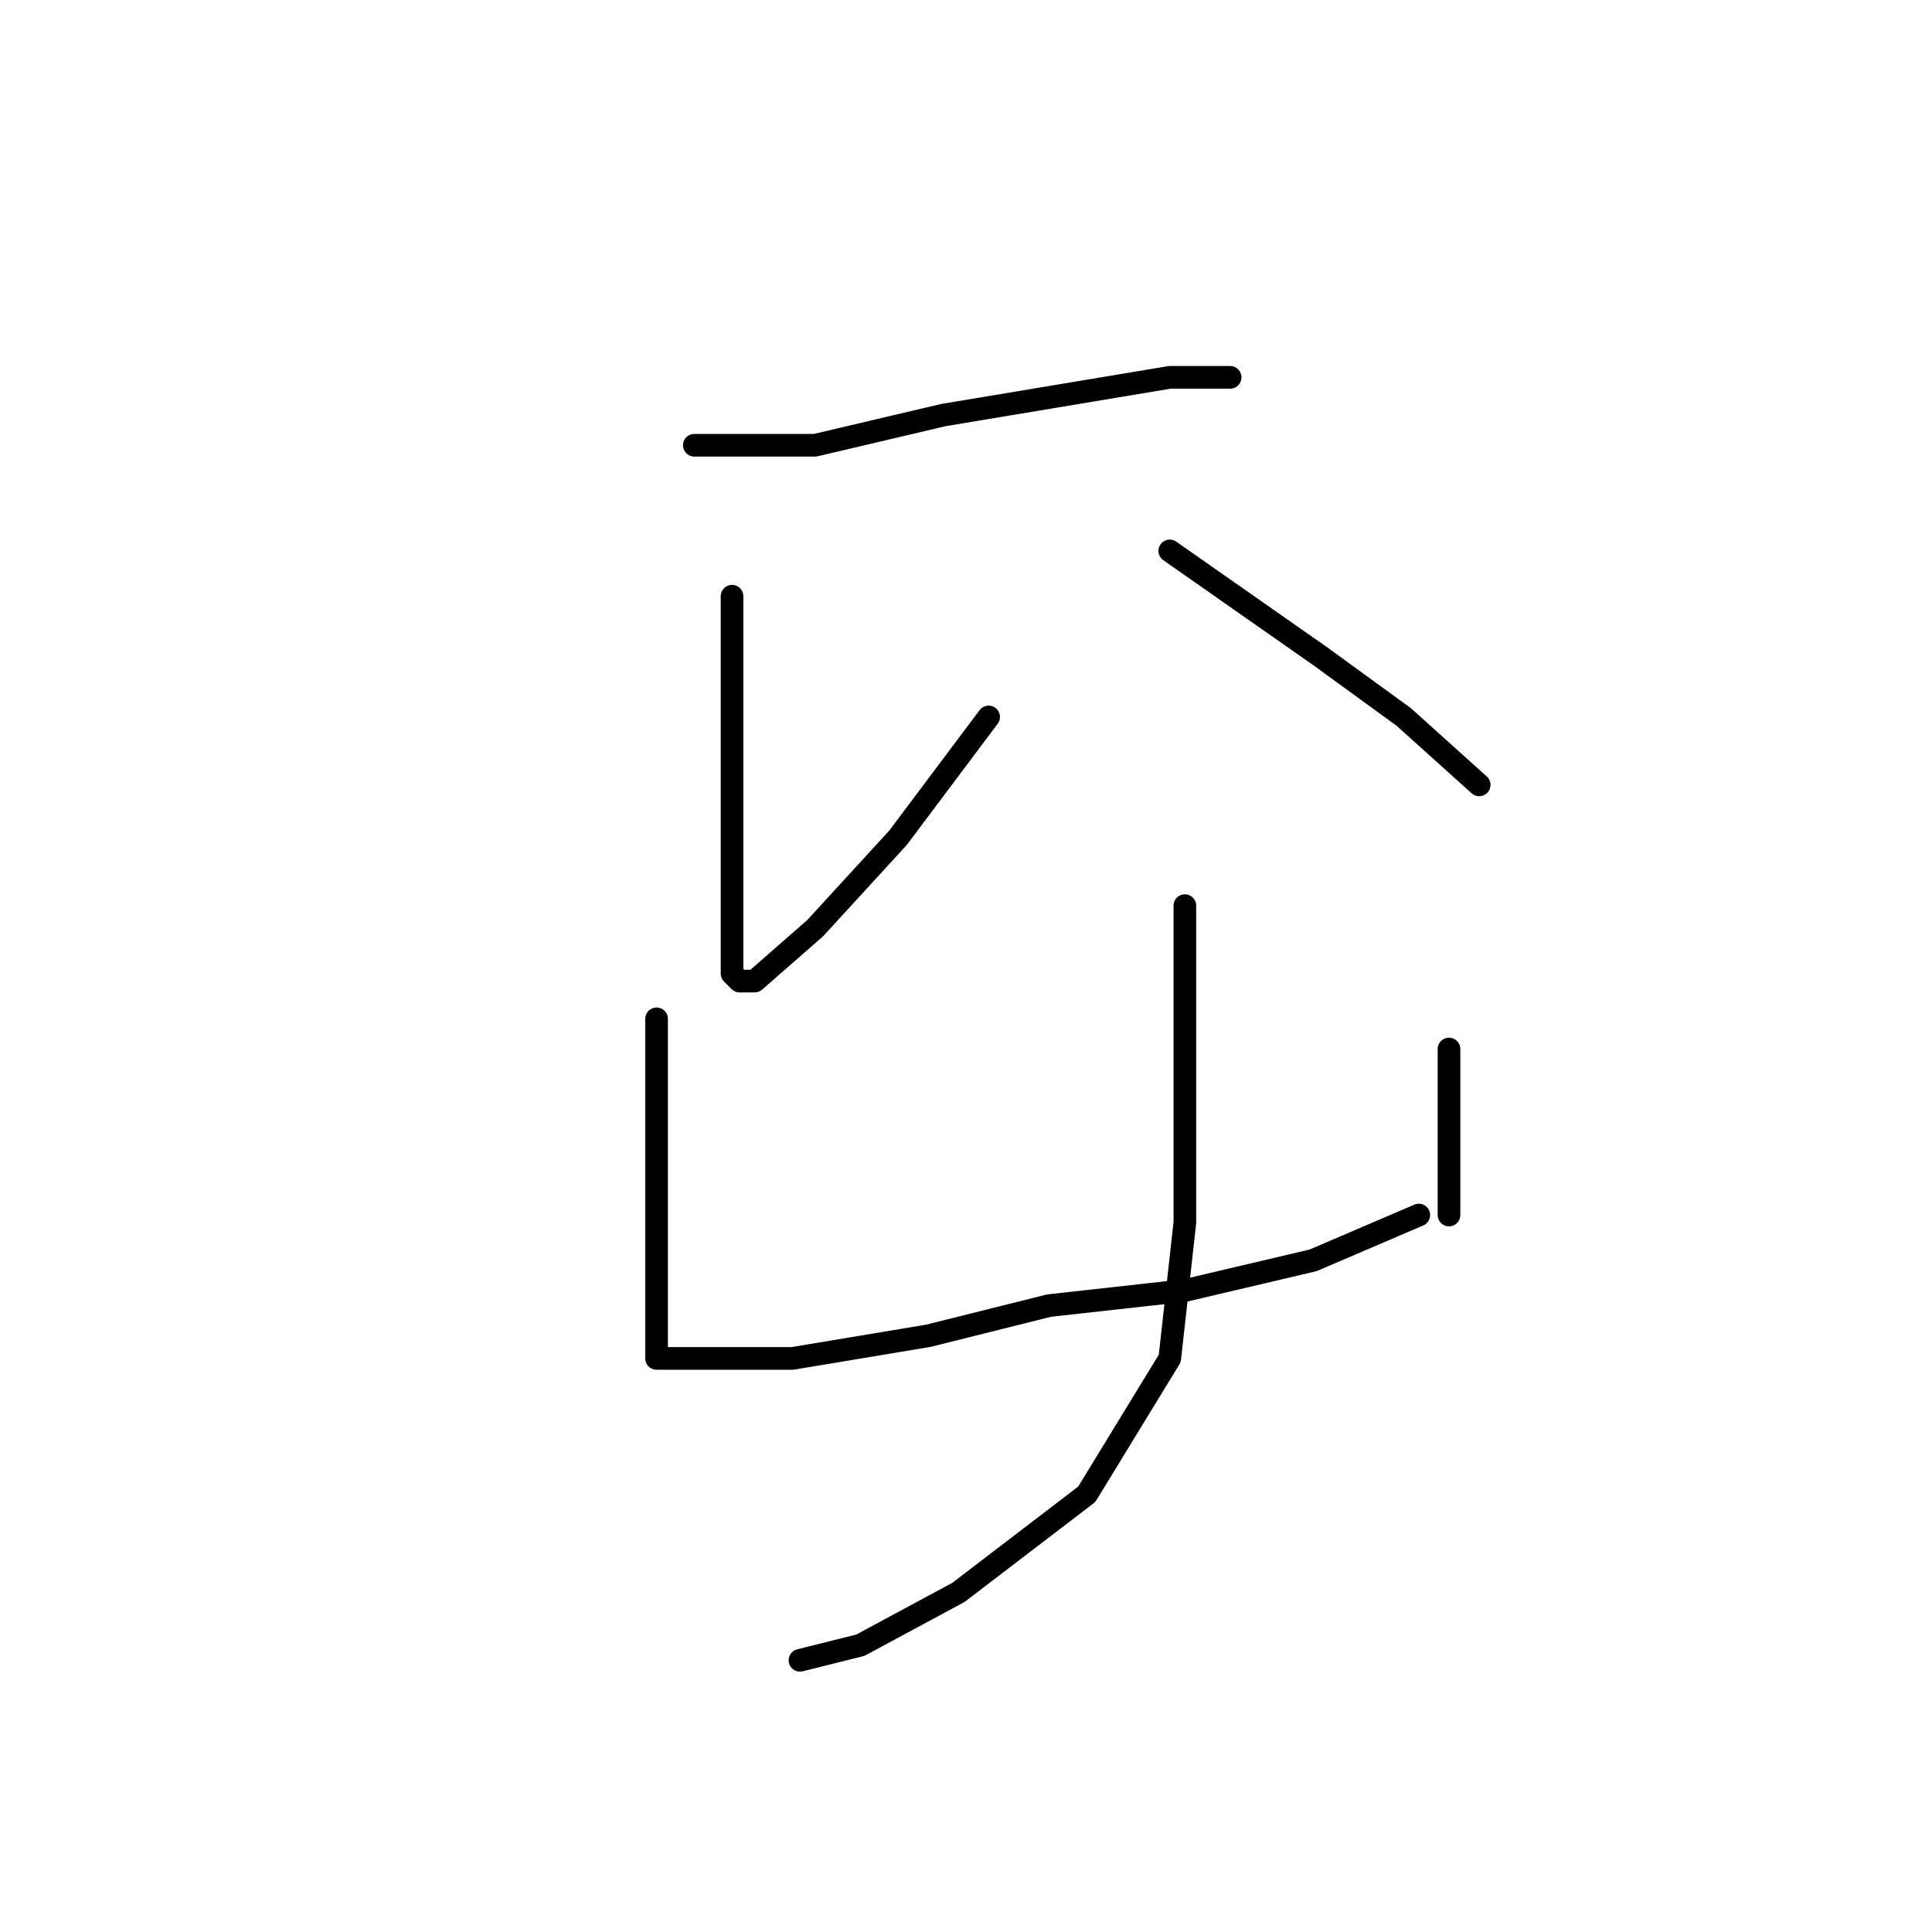 <?xml version="1.0" standalone="no"?>
    <svg width="256" height="256" xmlns="http://www.w3.org/2000/svg" version="1.1">
    <polyline stroke="black" stroke-width="3" stroke-linecap="round" fill="transparent" stroke-linejoin="round" points="92 59 100 59 108 59 125 55 143 52 155 50 163 50 163 50 " />
        <polyline stroke="black" stroke-width="3" stroke-linecap="round" fill="transparent" stroke-linejoin="round" points="97 79 97 85 97 91 97 105 97 117 97 126 97 129 98 130 100 130 108 123 119 111 131 95 131 95 " />
        <polyline stroke="black" stroke-width="3" stroke-linecap="round" fill="transparent" stroke-linejoin="round" points="155 73 165 80 175 87 186 95 196 104 196 104 " />
        <polyline stroke="black" stroke-width="3" stroke-linecap="round" fill="transparent" stroke-linejoin="round" points="87 135 87 146 87 157 87 172 87 175 87 178 87 180 88 180 93 180 105 180 123 177 139 173 157 171 174 167 188 161 188 161 " />
        <polyline stroke="black" stroke-width="3" stroke-linecap="round" fill="transparent" stroke-linejoin="round" points="192 139 192 142 192 145 192 152 192 158 192 161 192 161 " />
        <polyline stroke="black" stroke-width="3" stroke-linecap="round" fill="transparent" stroke-linejoin="round" points="157 120 157 141 157 162 155 180 144 198 127 211 114 218 106 220 106 220 " />
        </svg>
